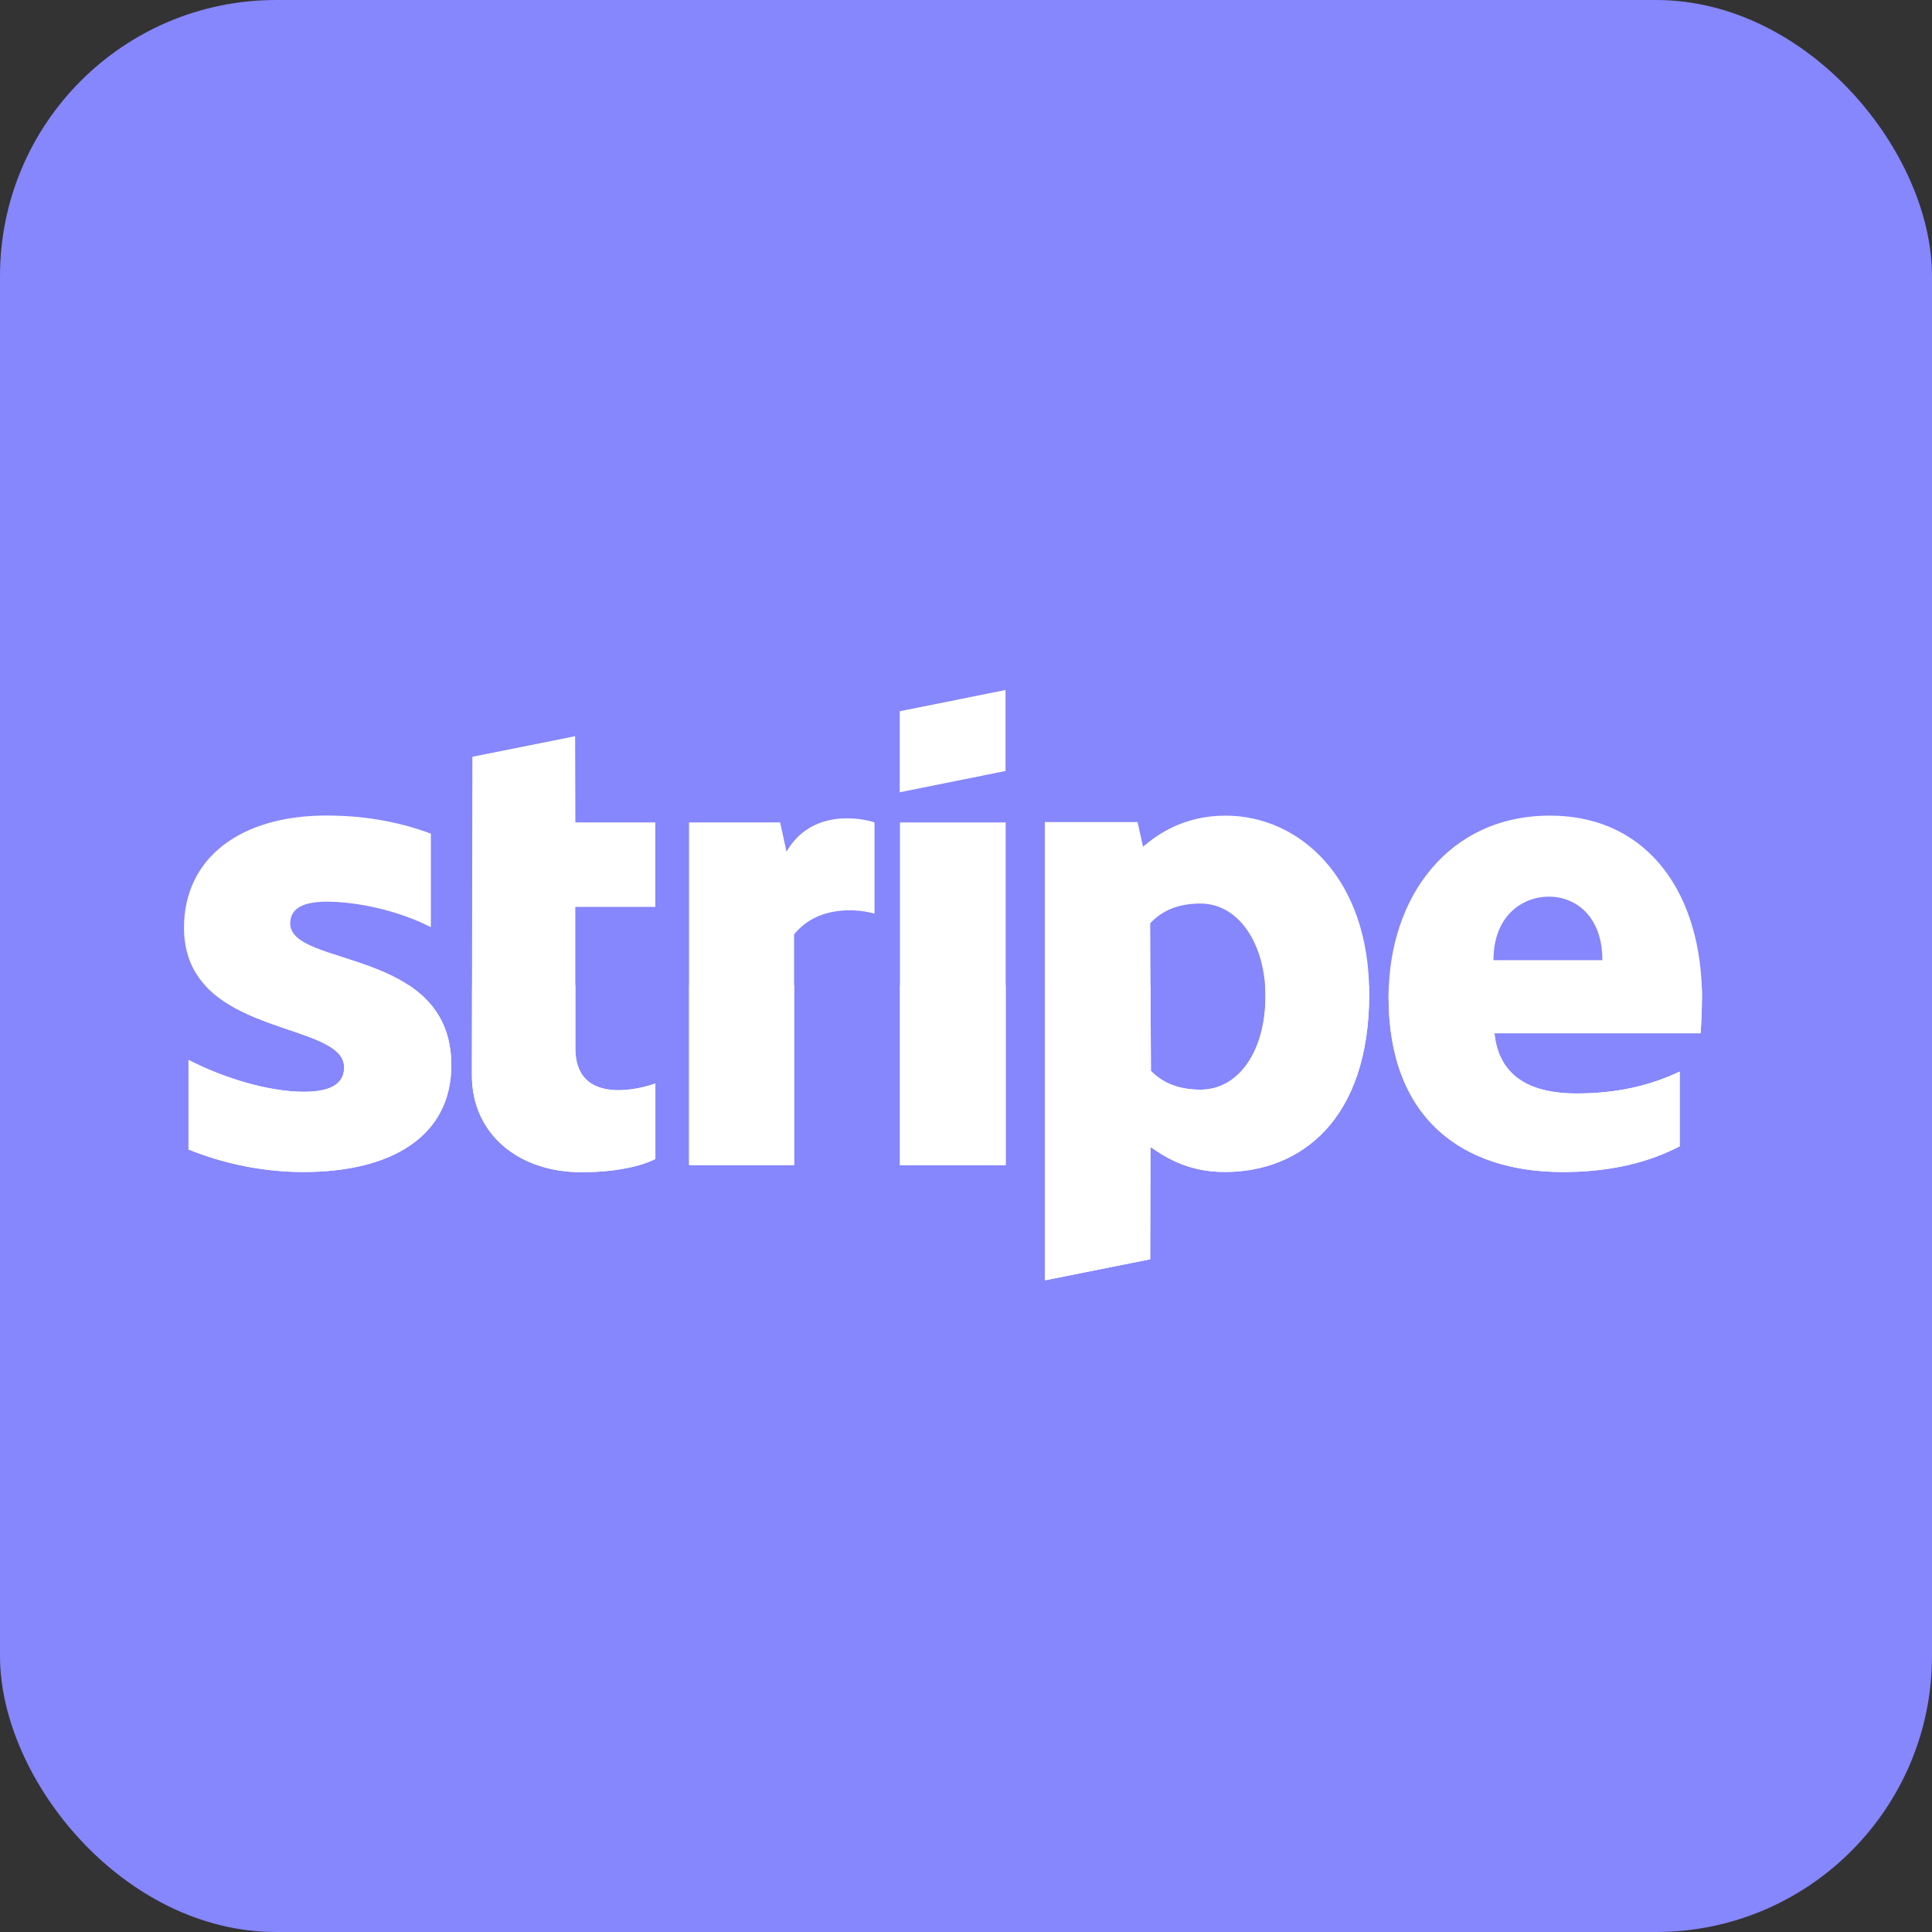 <svg width="42" height="42" viewBox="0 0 42 42" fill="none" xmlns="http://www.w3.org/2000/svg">
<rect x="0" y="0" width="42" height="42" fill="#333333" stroke="none"/>
<rect width="42" height="42" rx="6" fill="#8686FD"/>
<path d="M19.559 17.223L21.859 16.761V15L19.559 15.462V17.223Z" fill="white"/>
<path d="M19.564 25.329H21.863V17.879H19.564V25.329Z" fill="white"/>
<path d="M9.811 23.154C9.811 20.582 6.309 21.044 6.309 20.071L6.31 20.073C6.31 19.737 6.61 19.606 7.088 19.601C7.784 19.601 8.671 19.8 9.367 20.156V18.123C8.609 17.84 7.851 17.729 7.094 17.729C5.239 17.729 4 18.642 4 20.17C4 22.562 7.481 22.174 7.481 23.205C7.481 23.604 7.114 23.735 6.603 23.735C5.845 23.735 4.865 23.438 4.098 23.043V24.989C4.947 25.333 5.809 25.479 6.599 25.479C8.5 25.479 9.811 24.712 9.811 23.154ZM26.643 17.731C25.747 17.731 25.169 18.13 24.849 18.408L24.73 17.871H22.714V27.833L25.003 27.376L25.009 24.933C25.339 25.162 25.828 25.478 26.628 25.478C28.27 25.478 29.765 24.35 29.765 21.607C29.769 19.098 28.254 17.731 26.643 17.731ZM26.098 23.689C25.561 23.689 25.241 23.505 25.02 23.28L25.005 20.07C25.241 19.822 25.571 19.642 26.098 19.642C26.934 19.642 27.51 20.528 27.51 21.656C27.515 22.817 26.949 23.689 26.098 23.689ZM33.69 17.731C31.514 17.731 30.187 19.477 30.187 21.676C30.187 24.278 31.75 25.479 33.978 25.479C35.072 25.479 35.892 25.245 36.516 24.919V23.295C35.892 23.591 35.175 23.771 34.268 23.771C33.374 23.771 32.592 23.474 32.489 22.463H36.97C36.981 22.35 37 21.898 37 21.691C37 19.478 35.866 17.731 33.69 17.731ZM32.467 20.873C32.467 19.9 33.102 19.492 33.674 19.492C34.236 19.492 34.834 19.9 34.834 20.873H32.467ZM14.246 19.715V17.878H12.508L12.503 16.004L10.269 16.452L10.258 23.377C10.258 24.656 11.279 25.483 12.636 25.483C13.39 25.483 13.941 25.351 14.246 25.195V23.553C13.952 23.664 12.507 24.062 12.507 22.789V19.715H14.246ZM19.011 19.862V17.878C18.701 17.775 17.634 17.586 17.098 18.515L16.959 17.878H14.979V25.328H17.263V20.313C17.805 19.643 18.718 19.774 19.011 19.862Z" fill="white"/>
<path d="M21.863 21.416H19.564V25.328H21.863V21.416Z" fill="white"/>
<path d="M8.885 21.416H4.455C5.398 22.459 7.482 22.407 7.482 23.204C7.482 23.603 7.114 23.734 6.603 23.734C5.845 23.734 4.865 23.437 4.098 23.042V24.988C4.947 25.331 5.81 25.478 6.599 25.478C8.5 25.478 9.812 24.709 9.812 23.152C9.811 22.287 9.413 21.765 8.885 21.416ZM29.761 21.416H27.502C27.507 21.494 27.51 21.574 27.51 21.655C27.515 22.817 26.947 23.688 26.098 23.688C25.561 23.688 25.241 23.503 25.02 23.279L25.011 21.416H22.715V27.833L25.005 27.376L25.01 24.934C25.34 25.162 25.829 25.478 26.63 25.478C28.271 25.478 29.766 24.35 29.766 21.607C29.765 21.543 29.763 21.479 29.761 21.416ZM36.993 21.416H30.192C30.188 21.502 30.186 21.589 30.186 21.677C30.186 24.278 31.749 25.479 33.976 25.479C35.071 25.479 35.89 25.245 36.515 24.92V23.295C35.89 23.591 35.174 23.771 34.267 23.771C33.373 23.771 32.59 23.474 32.487 22.463H36.968C36.979 22.35 36.999 21.899 36.999 21.691H37C37 21.598 36.997 21.507 36.993 21.416ZM12.508 21.416H10.262L10.259 23.377C10.259 24.657 11.281 25.483 12.638 25.483C13.391 25.483 13.943 25.351 14.248 25.195V23.553C14.123 23.6 13.787 23.7 13.445 23.7C12.984 23.7 12.508 23.519 12.508 22.789V21.416Z" fill="white"/>
<path d="M17.265 21.416H14.982V25.328H17.265V21.416Z" fill="white"/>
</svg>
